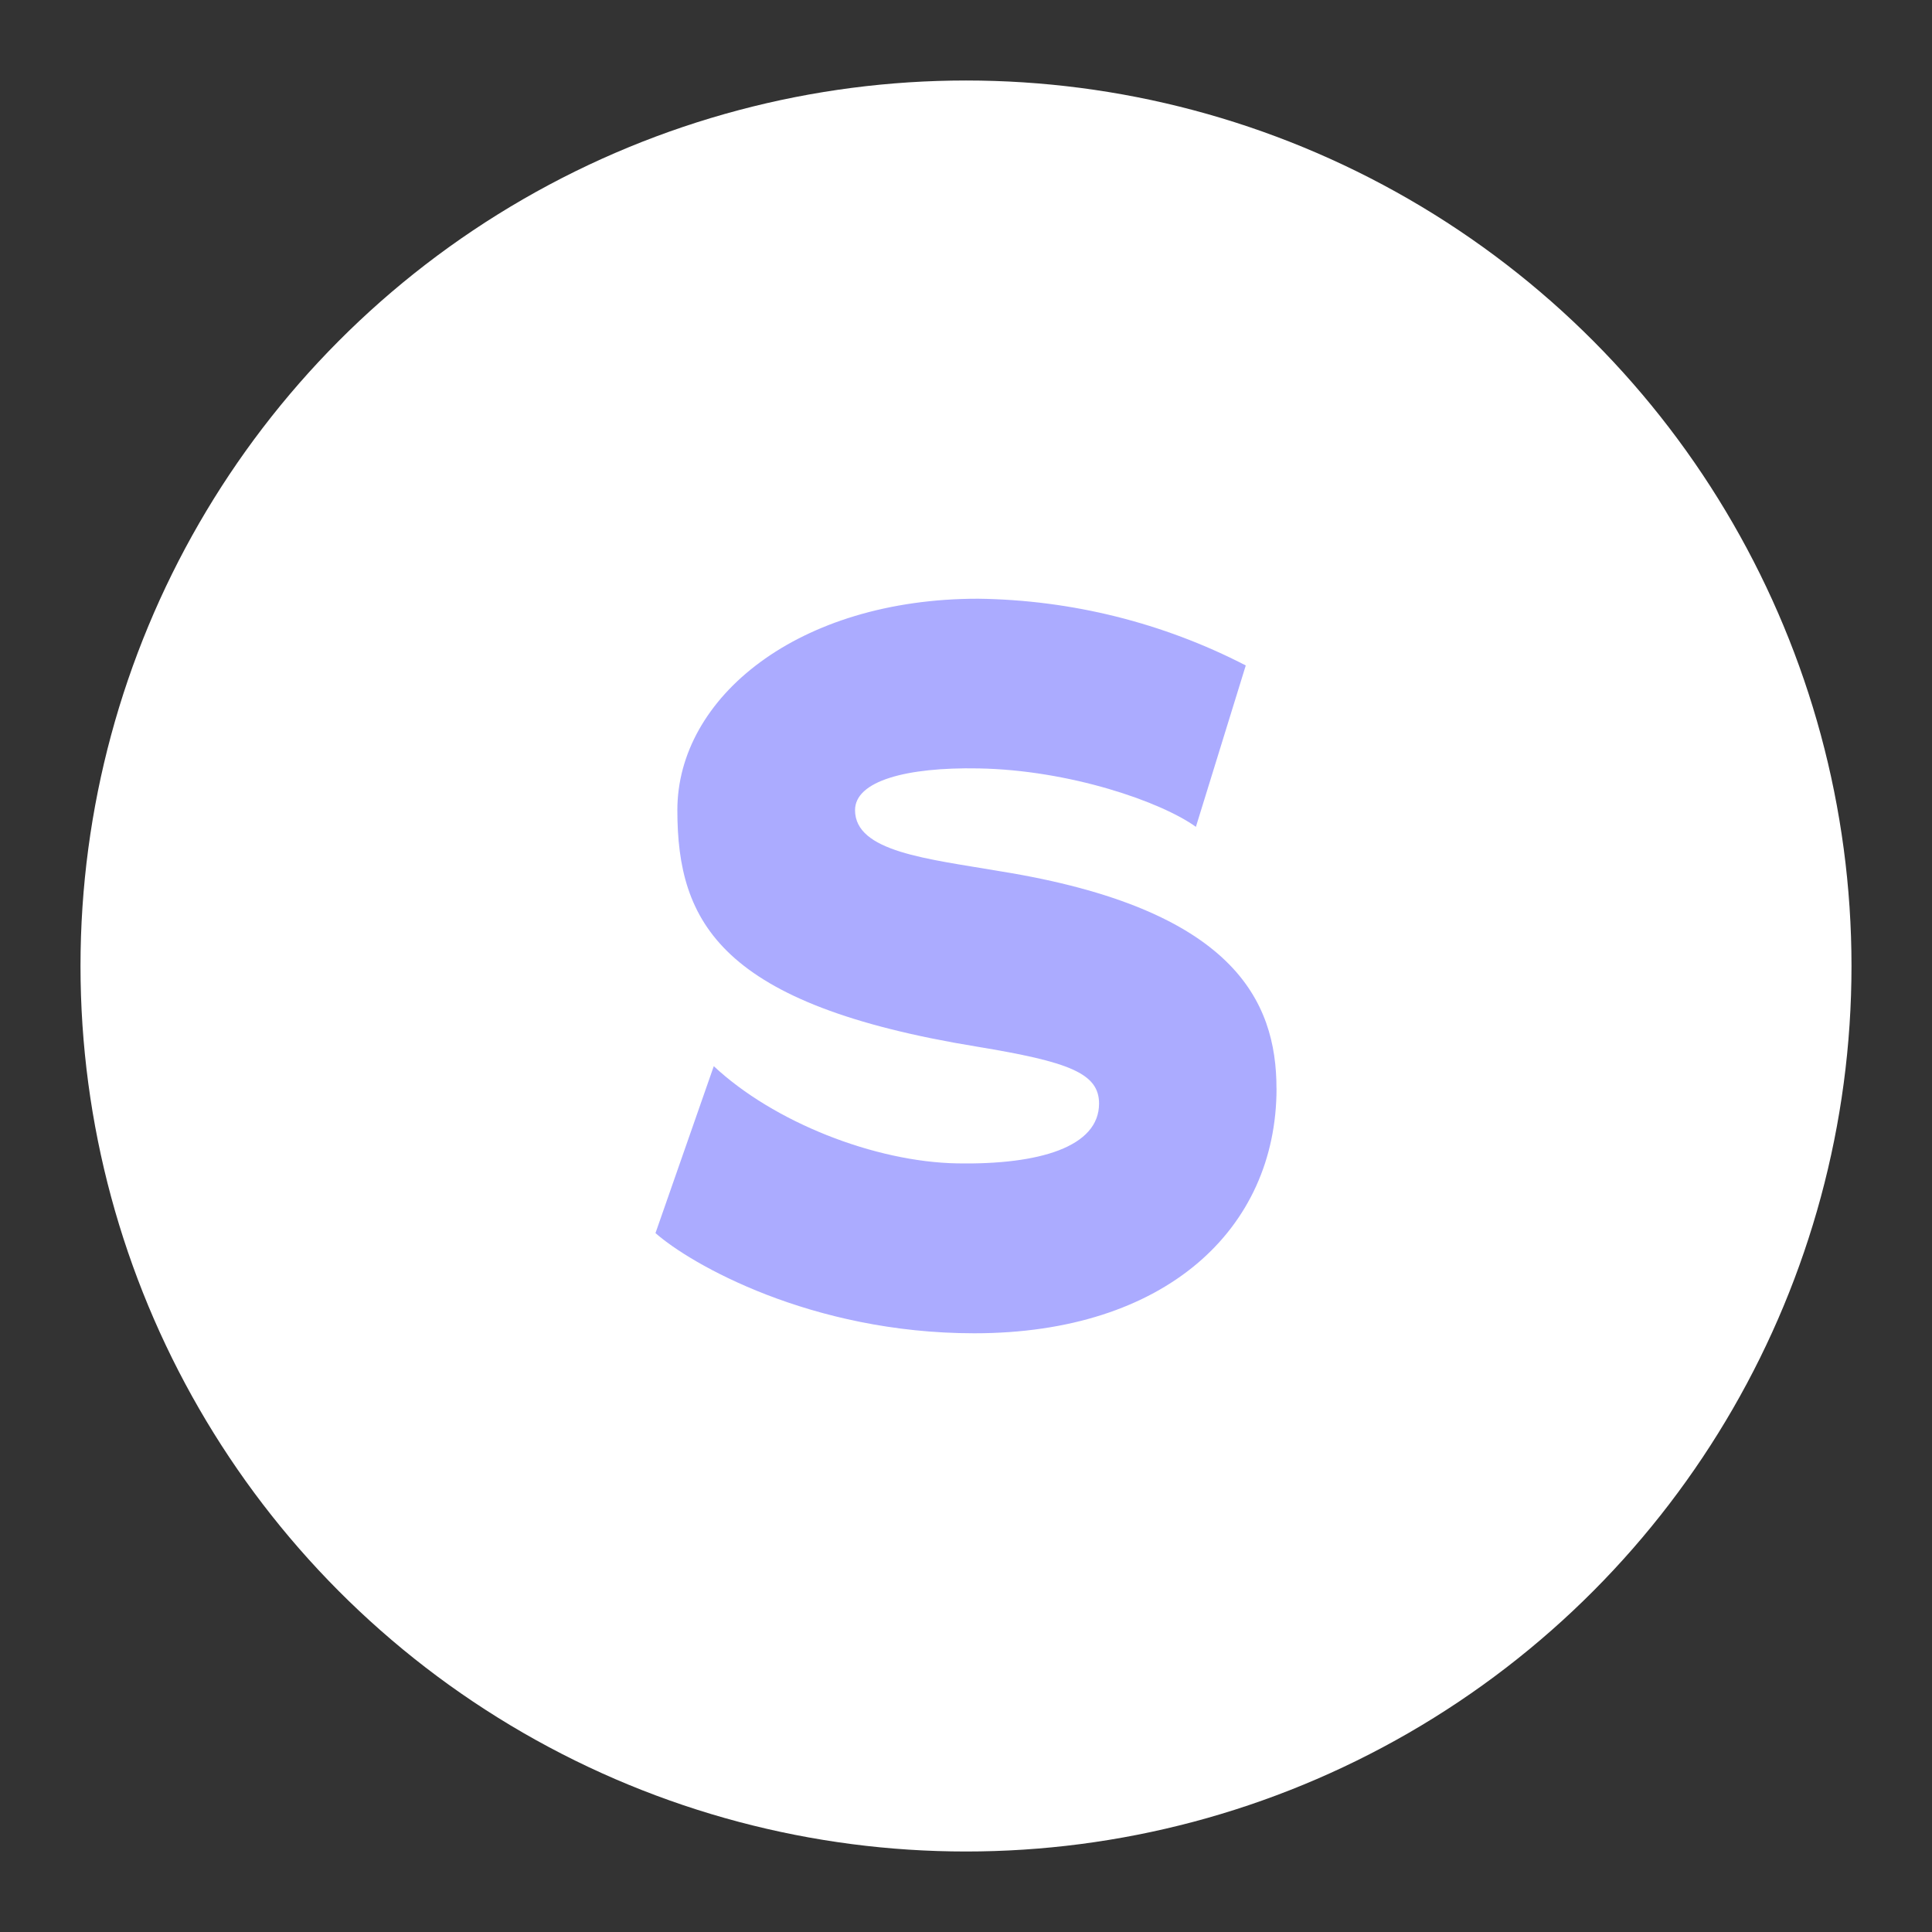 <?xml version="1.0" encoding="UTF-8" standalone="no"?>
<svg
   version="1.1"
   viewBox="0 0 192 192"
   xml:space="preserve"
   id="svg1"
   sodipodi:docname="shopsy.svg"
   inkscape:version="1.2.2 (b0a8486541, 2022-12-01)"
   inkscape:export-filename="shopsy.png"
   inkscape:export-xdpi="96"
   inkscape:export-ydpi="96"
   xmlns:inkscape="http://www.inkscape.org/namespaces/inkscape"
   xmlns:sodipodi="http://sodipodi.sourceforge.net/DTD/sodipodi-0.dtd"
   xmlns="http://www.w3.org/2000/svg"
   xmlns:svg="http://www.w3.org/2000/svg"><rect x="0" y="0" width="192" height="192" fill="#333333" stroke="none"/><defs
   id="defs1" /><sodipodi:namedview
   id="namedview1"
   pagecolor="#ffffff"
   bordercolor="#000000"
   borderopacity="0.25"
   inkscape:showpageshadow="2"
   inkscape:pageopacity="0.0"
   inkscape:pagecheckerboard="0"
   inkscape:deskcolor="#d1d1d1"
   inkscape:zoom="1.863521"
   inkscape:cx="-46.685817"
   inkscape:cy="130.66663"
   inkscape:window-width="1884"
   inkscape:window-height="1055"
   inkscape:window-x="36"
   inkscape:window-y="0"
   inkscape:window-maximized="1"
   inkscape:current-layer="svg1"
   showgrid="false" />
	 <circle
   class="a"
   cx="96"
   cy="96"
   r="88"
   fill="#56595b"
   id="circle1"
   style="fill:#ffffff;fill-opacity:1" /><path
   class="cls-4"
   d="m 126.86,108.167 c 0,13.967 -11.025,24.333 -30.038,24.333 -16.25,0 -28.234,-6.907 -31.681,-9.957 l 5.794,-16.589 c 5.915,5.538 15.975,9.529 24.244,9.663 8.128,0.134 14.044,-1.644 14.044,-5.947 0,-3.031 -3.031,-4.15 -12.119,-5.653 C 71.619,99.859 67.315,91.699 67.315,80.508 67.315,69.316 79.299,59.5 97.212,59.5 c 9.26,0.122 18.36,2.379 26.591,6.632 l -4.956,16.039 c -3.447,-2.488 -12.534,-5.653 -21.615,-5.807 -7.169,-0.134 -12.259,1.253 -12.259,4.144 0,4.15 7.169,4.835 14.453,6.082 23.163,3.735 27.429,12.867 27.429,21.577 z"
   id="path1"
   style="fill:#ababff;fill-opacity:1;stroke-width:0.64" /></svg>

